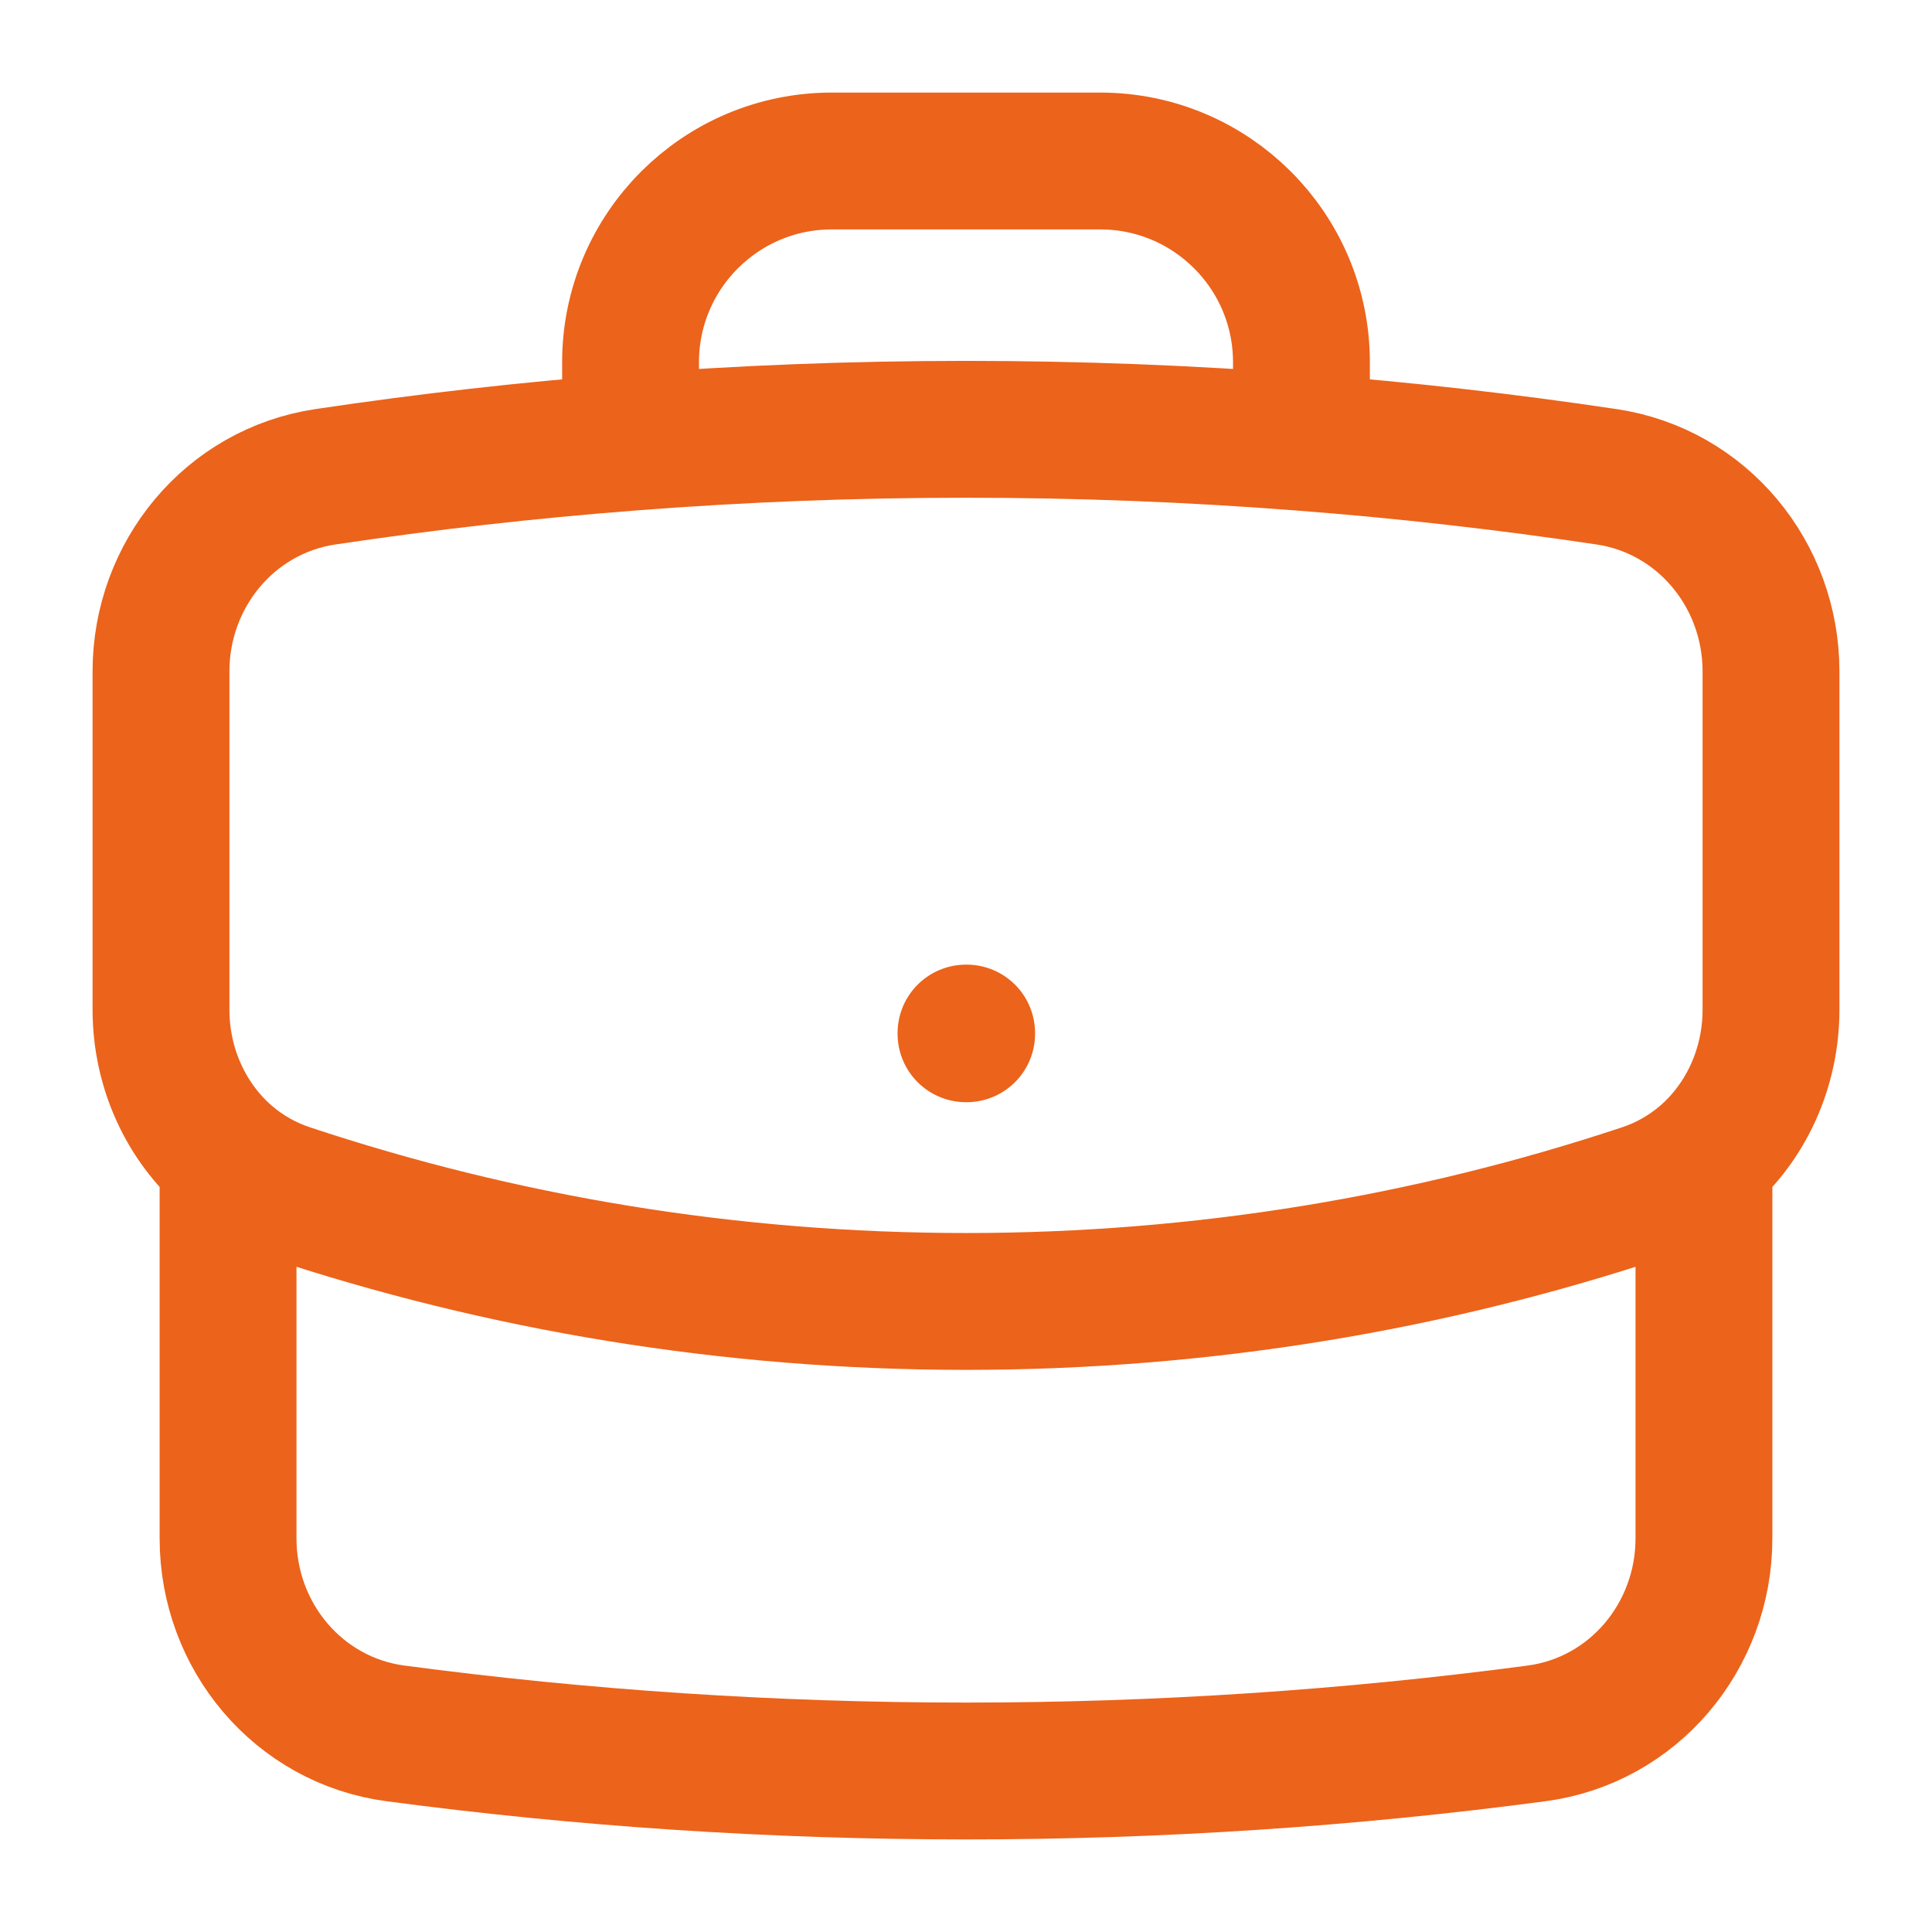 <svg width="24" height="24" viewBox="0 0 24 24" fill="none" xmlns="http://www.w3.org/2000/svg">
<path d="M21.167 14.389V19.111C21.167 20.327 20.292 21.373 19.087 21.533C16.768 21.841 14.403 22 12 22C9.597 22 7.232 21.841 4.913 21.533C3.708 21.373 2.833 20.327 2.833 19.111V14.389M21.167 14.389C21.691 13.942 22 13.265 22 12.543V8.34C22 7.139 21.147 6.101 19.959 5.923C18.709 5.736 17.444 5.592 16.167 5.494M21.167 14.389C20.951 14.572 20.7 14.717 20.419 14.81C17.773 15.69 14.942 16.167 12 16.167C9.058 16.167 6.227 15.69 3.581 14.81C3.3 14.717 3.048 14.572 2.833 14.389M2.833 14.389C2.309 13.942 2 13.265 2 12.543V8.34C2 7.139 2.853 6.101 4.041 5.923C5.291 5.736 6.556 5.592 7.833 5.494M16.167 5.494V4.5C16.167 3.119 15.047 2 13.667 2H10.333C8.953 2 7.833 3.119 7.833 4.5V5.494M16.167 5.494C14.792 5.387 13.402 5.333 12 5.333C10.598 5.333 9.208 5.387 7.833 5.494M12 12.833H12.008V12.842H12V12.833Z" stroke="#EC631B" stroke-width="1.7" stroke-linecap="round" stroke-linejoin="round"/>
</svg>
